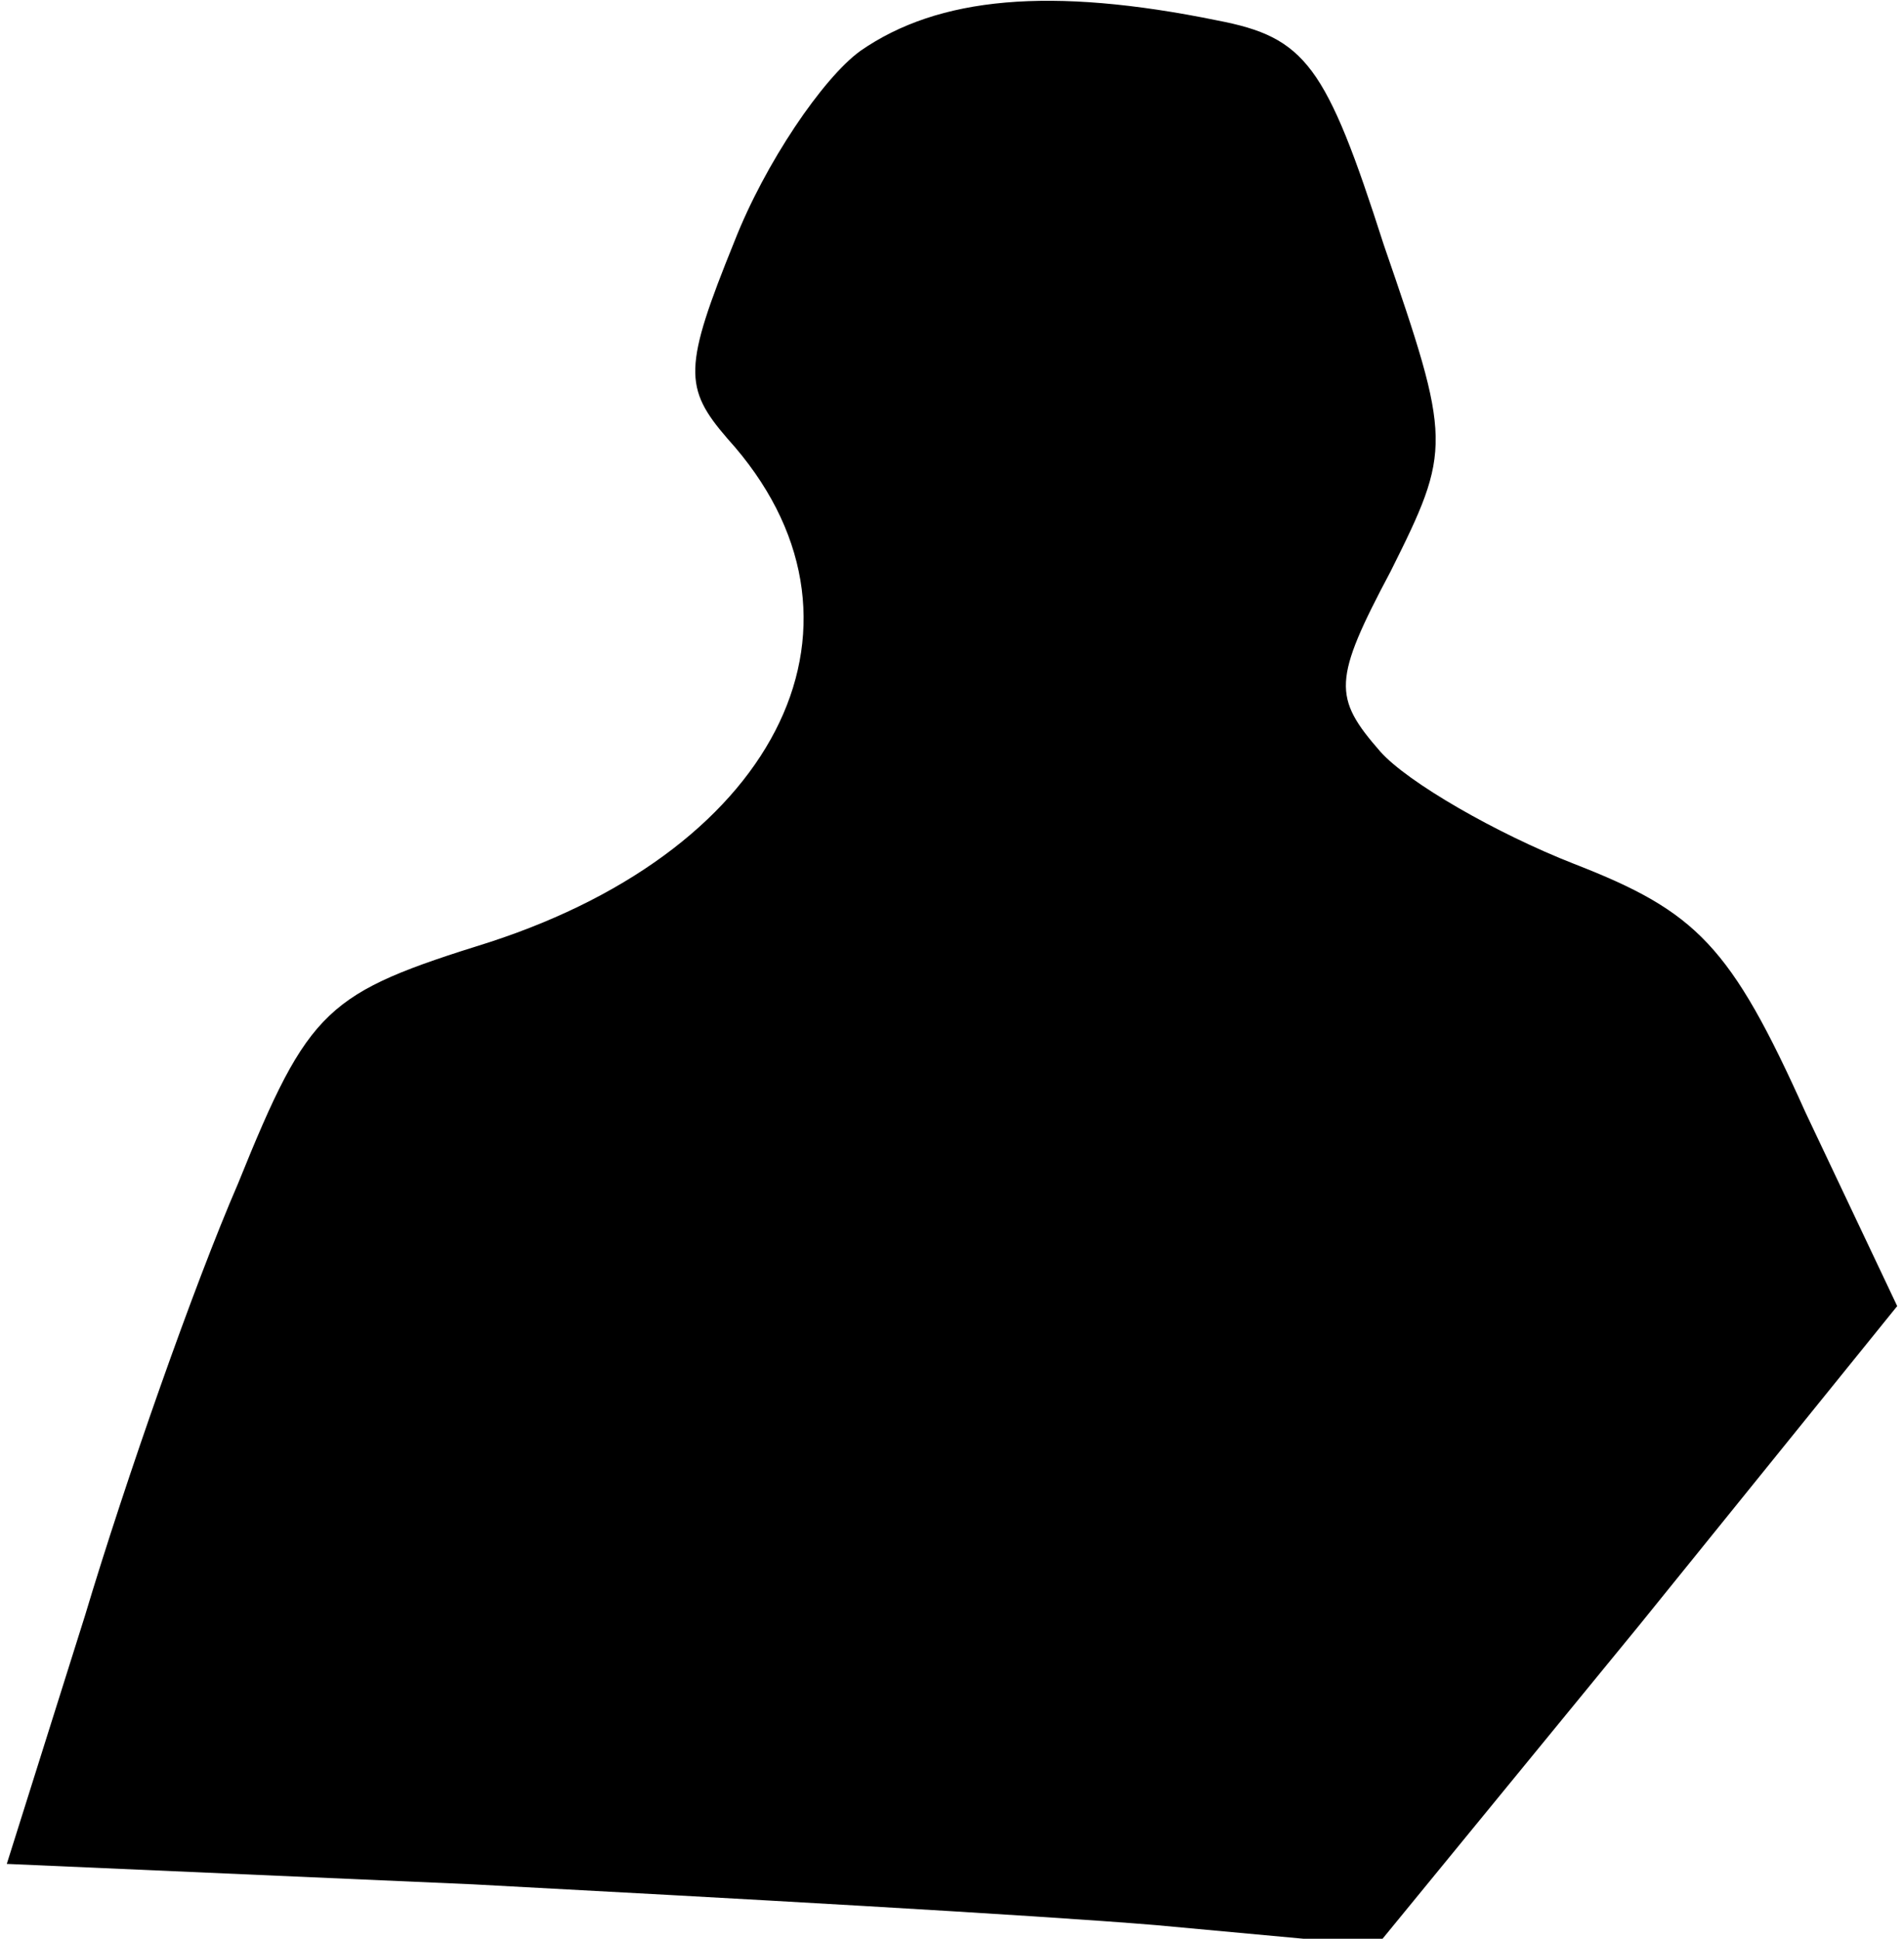 <?xml version="1.0" standalone="no"?>
<!DOCTYPE svg PUBLIC "-//W3C//DTD SVG 20010904//EN"
 "http://www.w3.org/TR/2001/REC-SVG-20010904/DTD/svg10.dtd">
<svg version="1.0" xmlns="http://www.w3.org/2000/svg"
 width="56pt" height="57pt" viewBox="0 0 56 57"
 preserveAspectRatio="xMidYMid meet">
<g transform="translate(0,57) scale(0.1,-0.1)"
fill="#000000" stroke="none">
<path fill="#000000" stroke="none" d="M253 555 c-11 -8 -28 -33 -37 -56 -15
-37 -15 -43 -2 -58 48 -53 16 -120 -70 -148 -48 -15 -53 -19 -74 -71 -13 -30
-33 -87 -45 -127 l-23 -73 137 -6 c75 -4 165 -9 201 -12 l65 -6 77 94 76 94
-27 57 c-22 49 -32 59 -68 73 -23 9 -49 24 -57 33 -14 16 -14 21 3 53 18 36
18 38 -2 96 -17 53 -23 61 -49 66 -49 10 -82 7 -105 -9z"/>
</g>
</svg>
